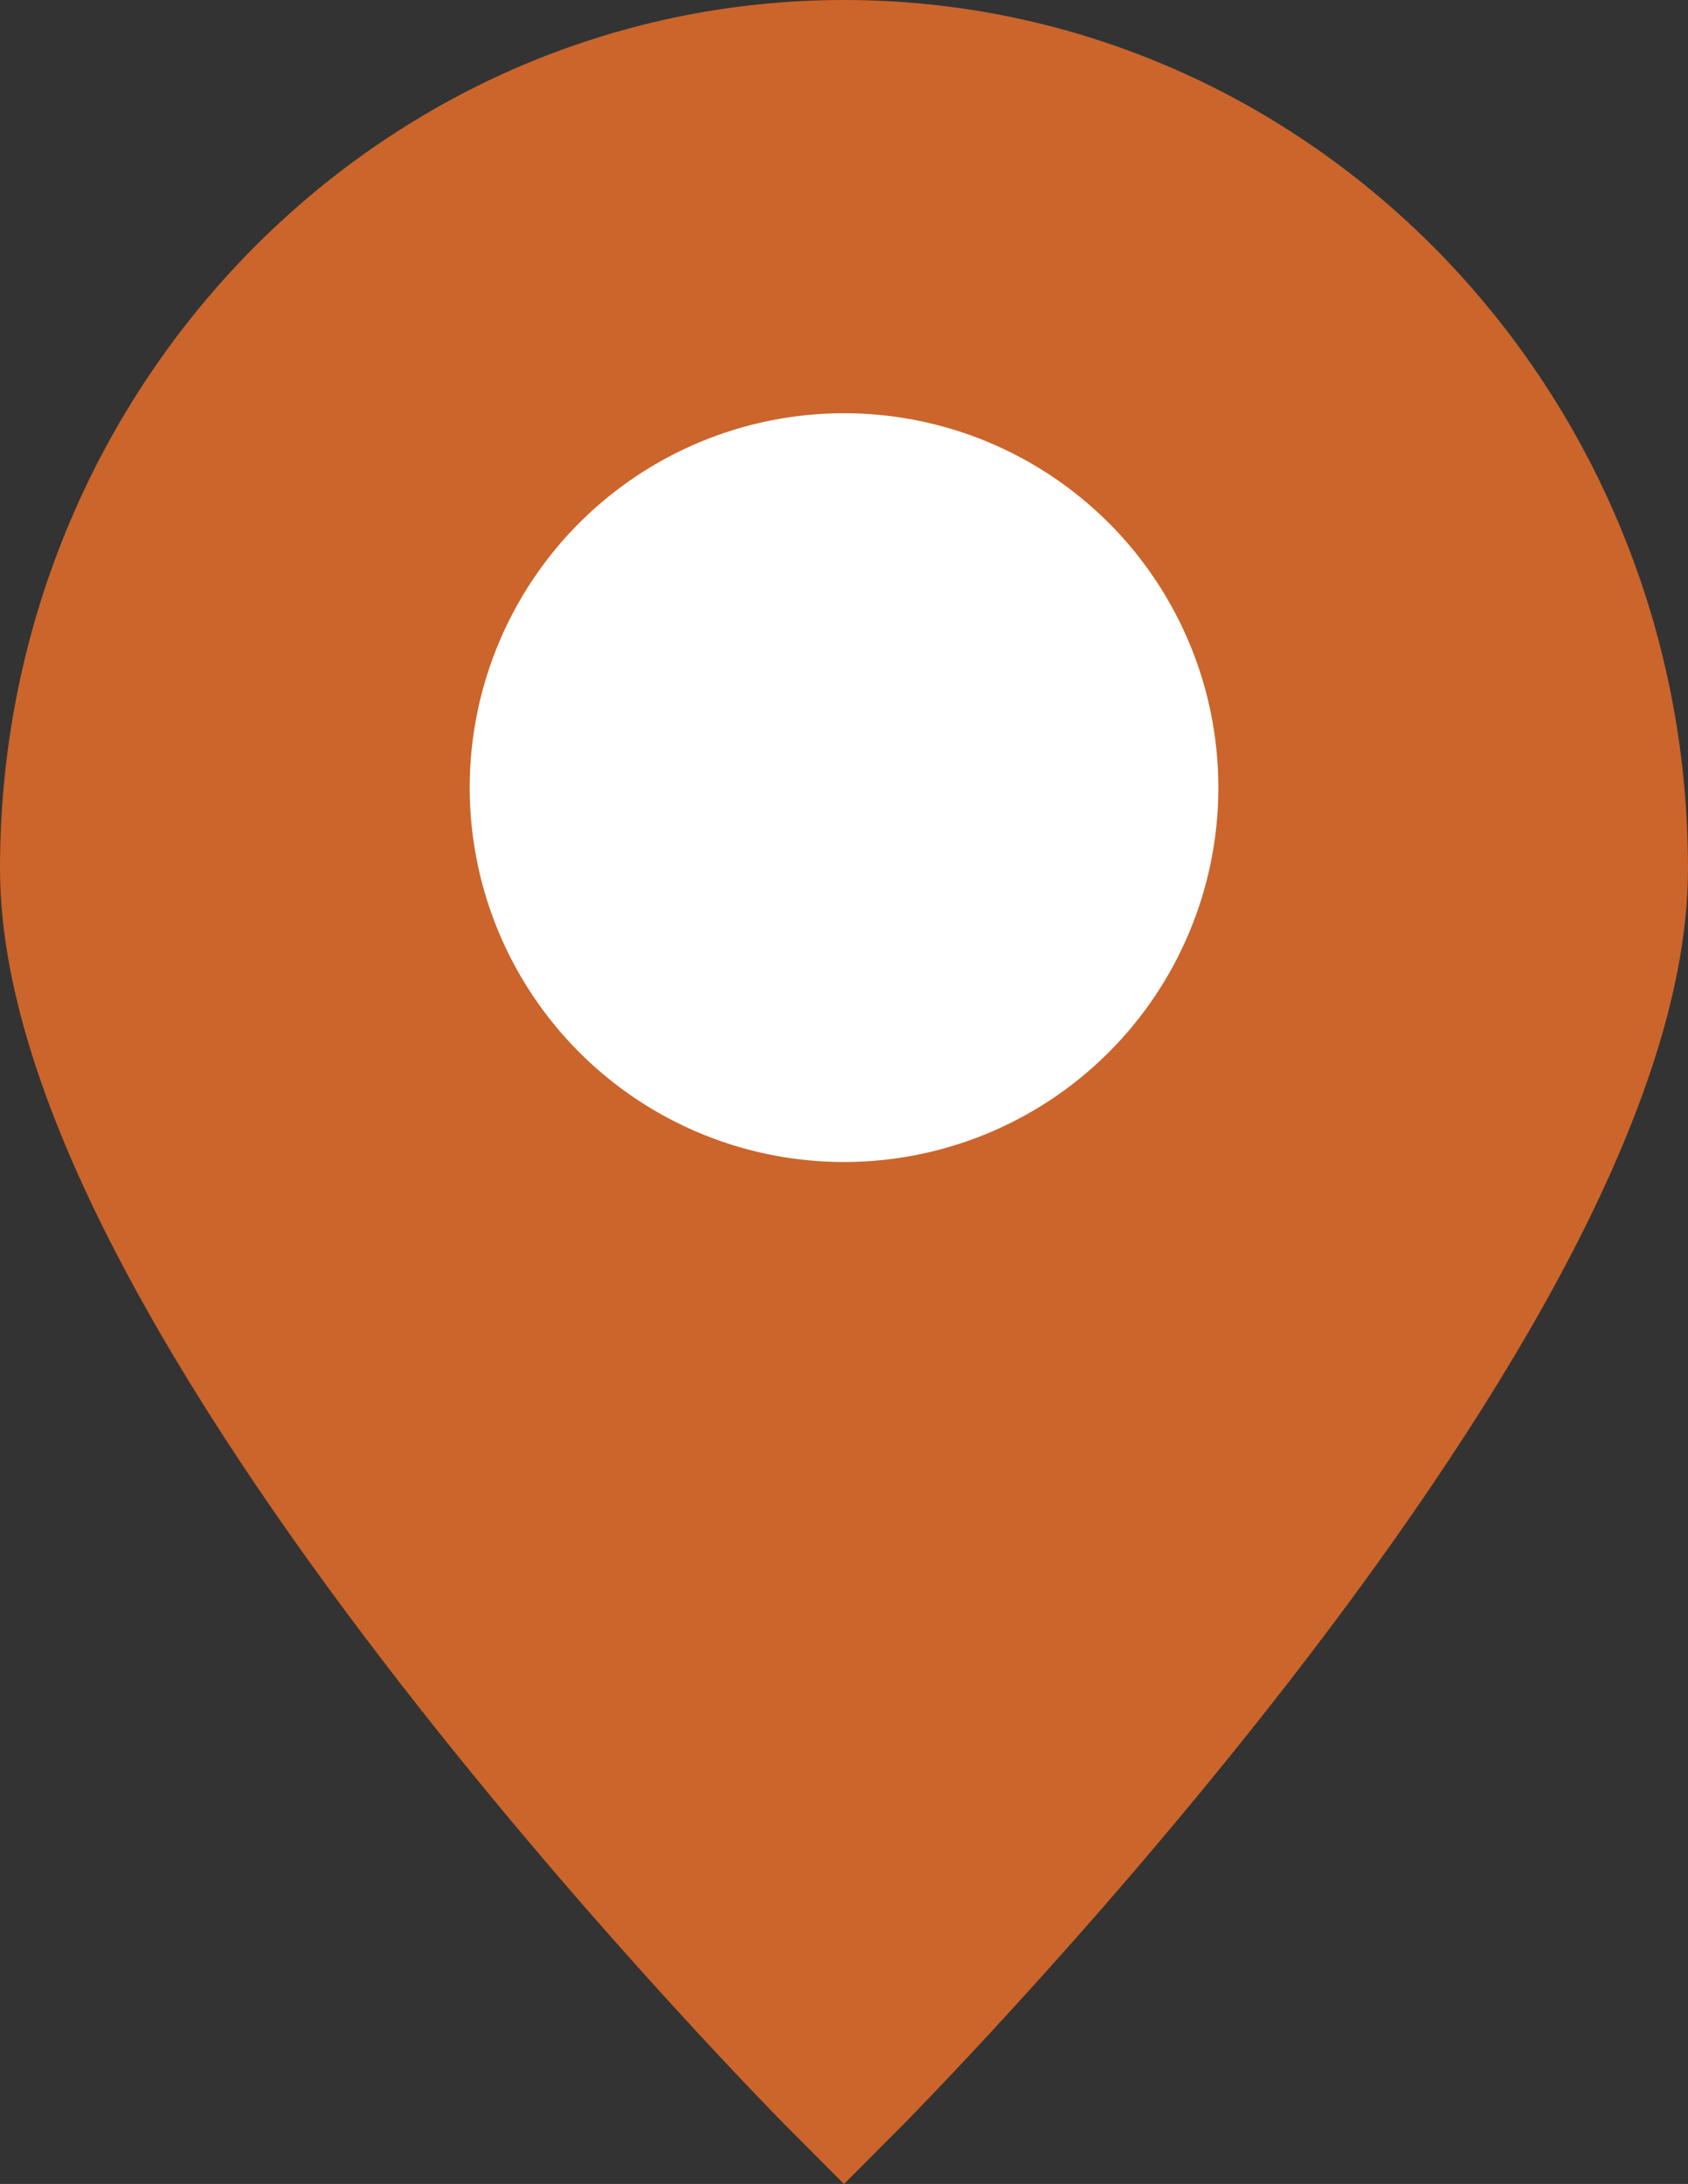 <svg xmlns="http://www.w3.org/2000/svg" width="58.056" height="75.099" viewBox="0 0 58.056 75.099">
  <rect x="0" y="0" width="58.056" height="75.099" fill="#333333" stroke="none"/>
  <g id="location" transform="translate(2.5 2.5)">
    <path id="Ovaal_9" data-name="Ovaal 9" d="M2850.975,2312.649c14.652,0,26.528,12.251,26.528,27.363s-26.528,41.7-26.528,41.7-26.528-26.584-26.528-41.7S2836.324,2312.649,2850.975,2312.649Z" transform="translate(-2824.447 -2312.649)" fill="#cb652b" stroke="#cb652b" stroke-width="5"/>
    <path id="Ovaal_10" data-name="Ovaal 10" d="M10.374,0A10.374,10.374,0,1,1,0,10.374,10.374,10.374,0,0,1,10.374,0Z" transform="translate(16.155 14.21)" fill="#fff" stroke="#fff" stroke-width="5"/>
  </g>
</svg>

